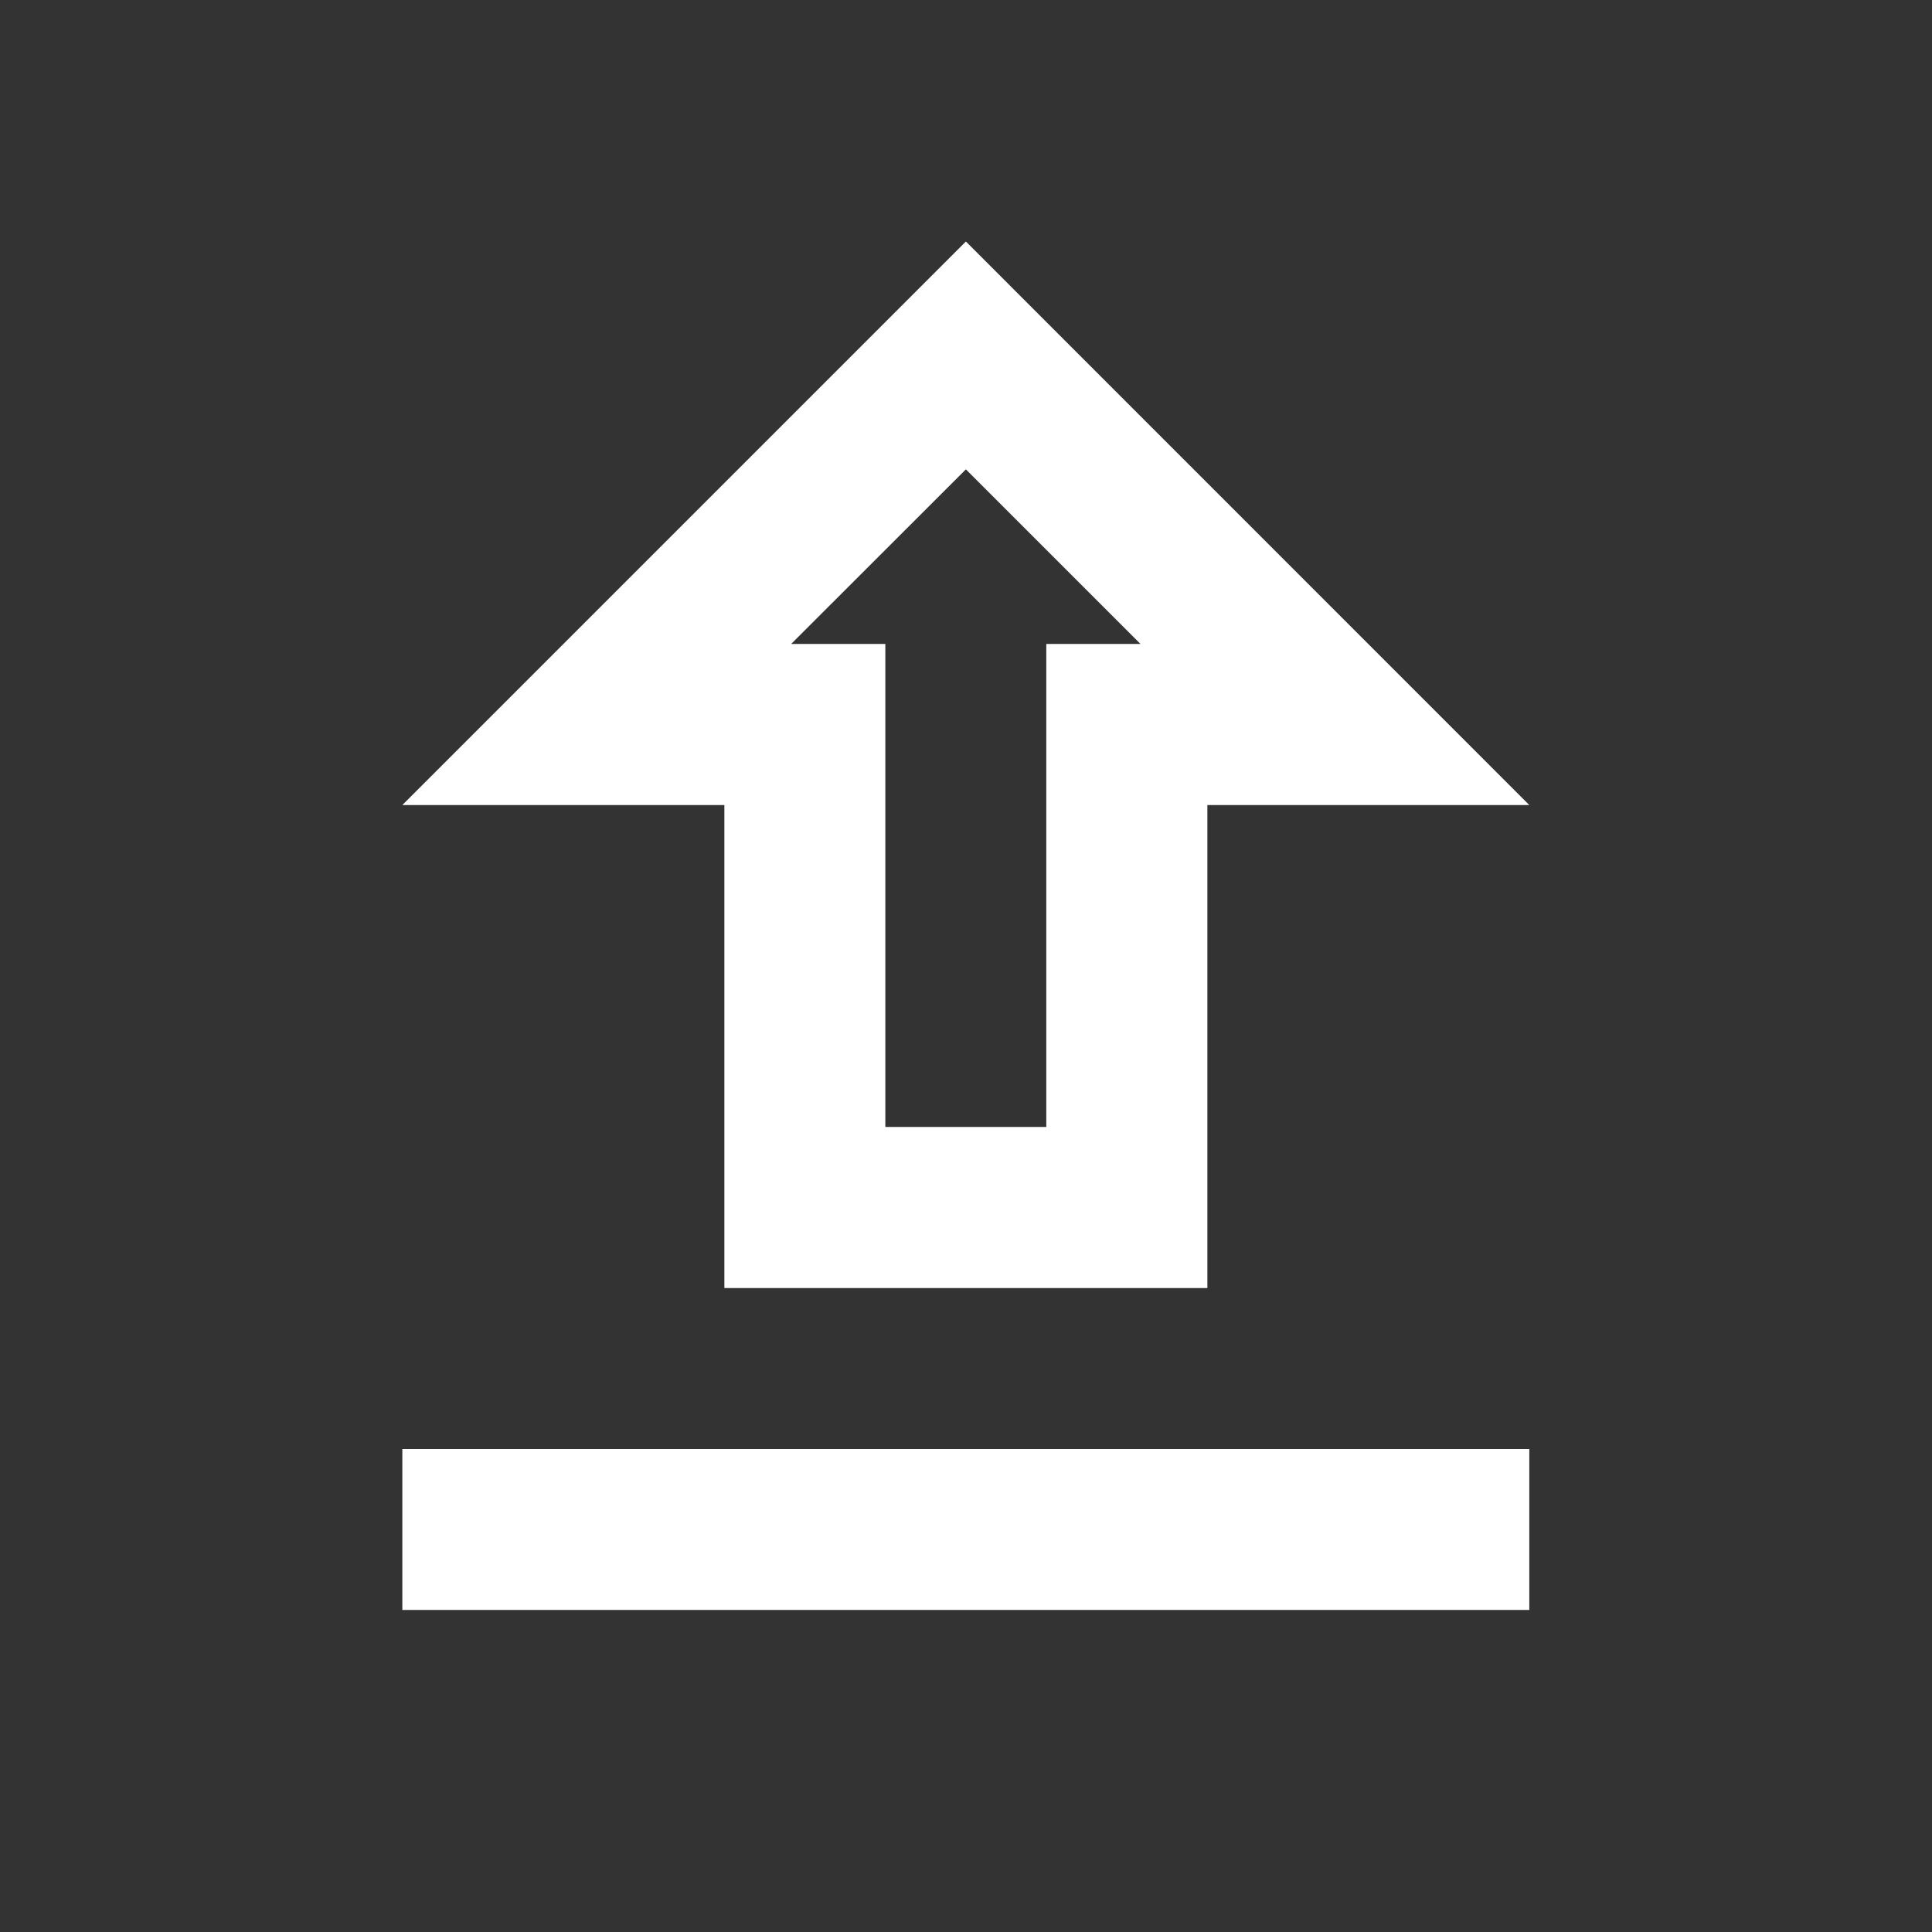 <svg width="16" height="16" viewBox="0 0 16 16" fill="none" xmlns="http://www.w3.org/2000/svg">
<rect x="0" y="0" width="16" height="16" fill="#333333" stroke="none"/>
<g id="Icon/Upload" clip-path="url(#clip0_2740_1493)">
<path id="Vector" d="M5.999 10.667H9.999V6.667H12.665L7.999 2L3.332 6.667H5.999V10.667ZM7.999 3.887L9.445 5.333H8.665V9.333H7.332V5.333H6.552L7.999 3.887ZM3.332 12H12.665V13.333H3.332V12Z" fill="white"/>
</g>
<defs>
<clipPath id="clip0_2740_1493">
<rect width="16" height="16" fill="white"/>
</clipPath>
</defs>
</svg>
